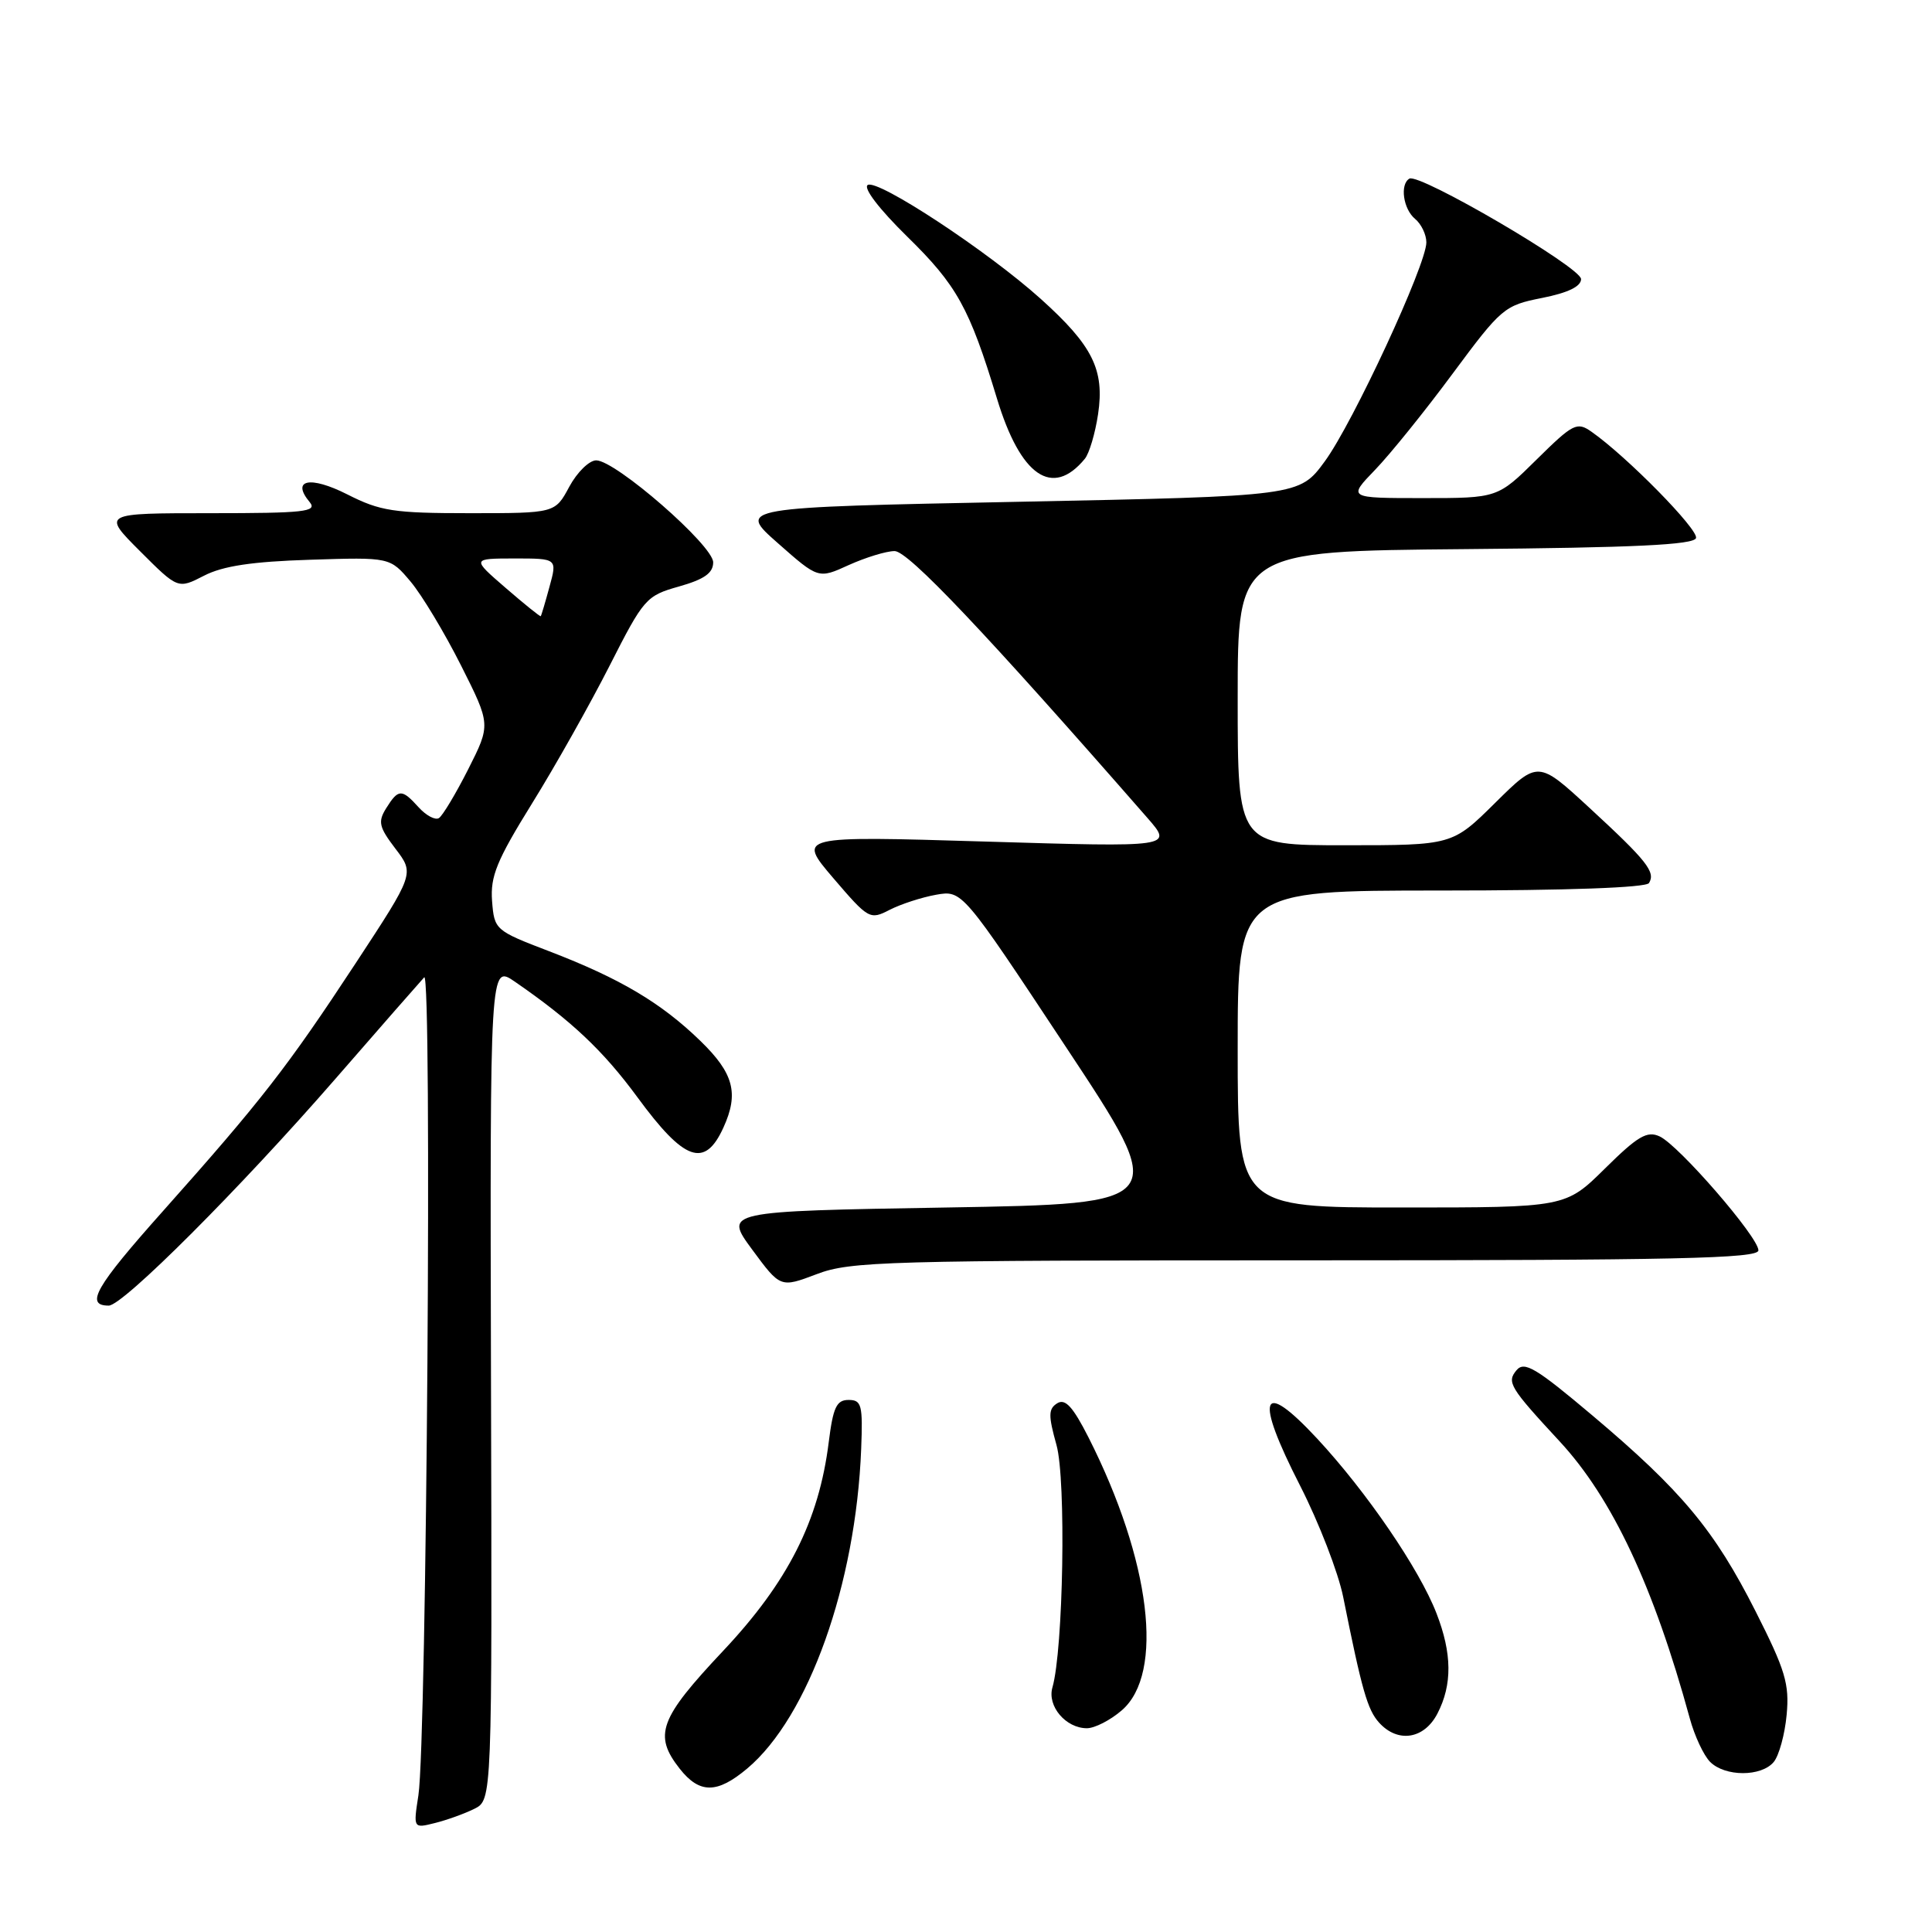 <?xml version="1.0" encoding="UTF-8" standalone="no"?>
<!DOCTYPE svg PUBLIC "-//W3C//DTD SVG 1.1//EN" "http://www.w3.org/Graphics/SVG/1.1/DTD/svg11.dtd" >
<svg xmlns="http://www.w3.org/2000/svg" xmlns:xlink="http://www.w3.org/1999/xlink" version="1.1" viewBox="0 0 256 256">
 <g >
 <path fill="currentColor"
d=" M 62.85 239.68 C 65.21 238.50 65.21 238.50 65.06 183.15 C 64.92 127.81 64.92 127.81 68.21 130.07 C 75.70 135.23 79.91 139.20 84.44 145.36 C 90.69 153.89 93.39 154.84 95.86 149.40 C 97.93 144.87 97.22 142.21 92.81 137.93 C 87.60 132.87 82.16 129.65 72.78 126.05 C 65.59 123.30 65.50 123.21 65.20 119.37 C 64.96 116.12 65.82 114.01 70.48 106.49 C 73.55 101.55 78.17 93.33 80.76 88.24 C 85.30 79.30 85.61 78.94 89.98 77.71 C 93.33 76.76 94.50 75.93 94.50 74.51 C 94.50 72.27 81.57 61.00 79.00 61.00 C 78.08 61.00 76.47 62.57 75.43 64.50 C 73.55 68.00 73.55 68.00 62.24 68.00 C 52.17 68.00 50.39 67.73 46.02 65.51 C 41.08 63.01 38.54 63.54 41.04 66.54 C 42.08 67.81 40.34 68.00 27.88 68.00 C 13.52 68.00 13.52 68.00 18.55 73.03 C 23.58 78.06 23.58 78.06 27.04 76.28 C 29.54 74.99 33.43 74.41 41.09 74.17 C 51.68 73.83 51.68 73.83 54.41 77.07 C 55.91 78.86 58.91 83.85 61.08 88.16 C 65.03 96.01 65.03 96.01 62.04 101.93 C 60.39 105.19 58.64 108.10 58.16 108.40 C 57.67 108.71 56.46 108.06 55.48 106.98 C 53.24 104.50 52.79 104.51 51.18 107.08 C 50.05 108.89 50.21 109.58 52.40 112.46 C 54.92 115.76 54.92 115.76 47.13 127.63 C 38.07 141.42 34.64 145.83 21.60 160.47 C 12.64 170.52 11.22 173.00 14.41 173.00 C 16.29 173.00 31.79 157.49 44.40 143.00 C 50.38 136.12 55.70 130.05 56.21 129.50 C 57.27 128.37 56.54 230.74 55.44 237.89 C 54.76 242.28 54.76 242.28 57.63 241.56 C 59.21 241.17 61.56 240.32 62.85 239.68 Z  M 99.02 234.33 C 107.14 227.49 113.40 209.95 114.11 192.00 C 114.34 186.16 114.17 185.50 112.44 185.50 C 110.84 185.50 110.39 186.48 109.81 191.10 C 108.51 201.53 104.40 209.64 95.79 218.78 C 87.36 227.74 86.56 229.90 90.07 234.37 C 92.70 237.70 95.02 237.69 99.02 234.33 Z  M 235.03 233.47 C 235.73 232.62 236.50 229.81 236.74 227.22 C 237.12 223.13 236.57 221.30 232.62 213.50 C 227.18 202.76 222.84 197.54 211.03 187.58 C 203.50 181.23 201.98 180.32 200.94 181.57 C 199.63 183.15 200.03 183.83 206.67 191.00 C 213.64 198.53 219.13 210.23 223.91 227.71 C 224.54 230.02 225.75 232.61 226.60 233.46 C 228.58 235.44 233.38 235.45 235.03 233.47 Z  M 190.47 227.05 C 192.45 223.23 192.41 219.09 190.34 213.77 C 188.07 207.90 181.08 197.67 174.52 190.61 C 167.05 182.58 166.19 184.98 172.28 196.88 C 174.76 201.74 177.33 208.37 177.98 211.61 C 180.46 223.98 181.20 226.55 182.73 228.25 C 185.21 231.00 188.71 230.46 190.47 227.05 Z  M 148.64 226.63 C 154.31 221.75 152.49 206.79 144.24 190.48 C 142.17 186.40 141.15 185.28 140.09 185.94 C 138.91 186.68 138.89 187.53 139.99 191.47 C 141.28 196.07 140.90 218.58 139.45 223.60 C 138.74 226.07 141.22 229.00 144.02 229.00 C 145.05 229.00 147.13 227.94 148.64 226.63 Z  M 173.01 167.00 C 222.13 167.00 233.00 166.76 233.00 165.68 C 233.00 163.92 222.45 151.75 219.91 150.58 C 218.25 149.81 217.01 150.54 212.67 154.83 C 207.44 160.00 207.44 160.00 185.72 160.00 C 164.00 160.00 164.00 160.00 164.00 139.00 C 164.00 118.00 164.00 118.00 190.94 118.00 C 207.68 118.00 218.11 117.62 218.50 117.01 C 219.40 115.55 218.23 114.07 210.65 107.08 C 203.80 100.76 203.80 100.76 198.12 106.38 C 192.44 112.00 192.44 112.00 178.22 112.00 C 164.00 112.00 164.00 112.00 164.00 92.51 C 164.00 73.03 164.00 73.03 194.17 72.76 C 216.56 72.57 224.44 72.19 224.73 71.30 C 225.10 70.19 215.57 60.49 210.87 57.20 C 208.96 55.86 208.44 56.12 203.62 60.88 C 198.44 66.00 198.44 66.00 188.52 66.00 C 178.59 66.00 178.59 66.00 182.21 62.25 C 184.20 60.19 188.83 54.45 192.49 49.50 C 198.94 40.80 199.33 40.47 204.33 39.48 C 207.76 38.80 209.50 37.96 209.50 36.98 C 209.50 35.43 188.07 22.90 186.75 23.67 C 185.47 24.43 185.93 27.69 187.50 29.00 C 188.33 29.68 189.00 31.09 189.00 32.12 C 189.00 35.07 179.29 56.01 175.55 61.12 C 172.17 65.74 172.17 65.74 134.93 66.49 C 97.69 67.23 97.69 67.23 103.07 71.97 C 108.44 76.71 108.44 76.71 112.47 74.87 C 114.69 73.87 117.41 73.03 118.53 73.02 C 120.33 73.00 130.49 83.72 152.04 108.38 C 155.43 112.26 155.43 112.26 130.54 111.51 C 105.64 110.76 105.64 110.76 110.42 116.36 C 115.08 121.80 115.27 121.91 117.88 120.56 C 119.36 119.80 122.13 118.90 124.03 118.56 C 127.50 117.95 127.50 117.95 141.24 138.73 C 154.99 159.50 154.99 159.50 125.46 160.00 C 95.93 160.50 95.93 160.50 99.67 165.58 C 103.41 170.65 103.41 170.65 108.22 168.83 C 112.67 167.13 117.35 167.00 173.01 167.00 Z  M 143.74 60.80 C 144.33 60.09 145.12 57.42 145.50 54.88 C 146.38 48.99 144.78 45.79 137.90 39.60 C 130.88 33.28 116.30 23.69 114.98 24.51 C 114.35 24.90 116.50 27.71 120.20 31.34 C 126.79 37.79 128.45 40.77 132.10 52.80 C 135.22 63.10 139.45 66.01 143.74 60.80 Z  M 67.00 77.90 C 62.50 74.01 62.50 74.01 68.17 74.00 C 73.84 74.00 73.84 74.00 72.81 77.75 C 72.25 79.81 71.73 81.57 71.65 81.65 C 71.57 81.73 69.47 80.04 67.00 77.90 Z "/>
</g>
</svg>